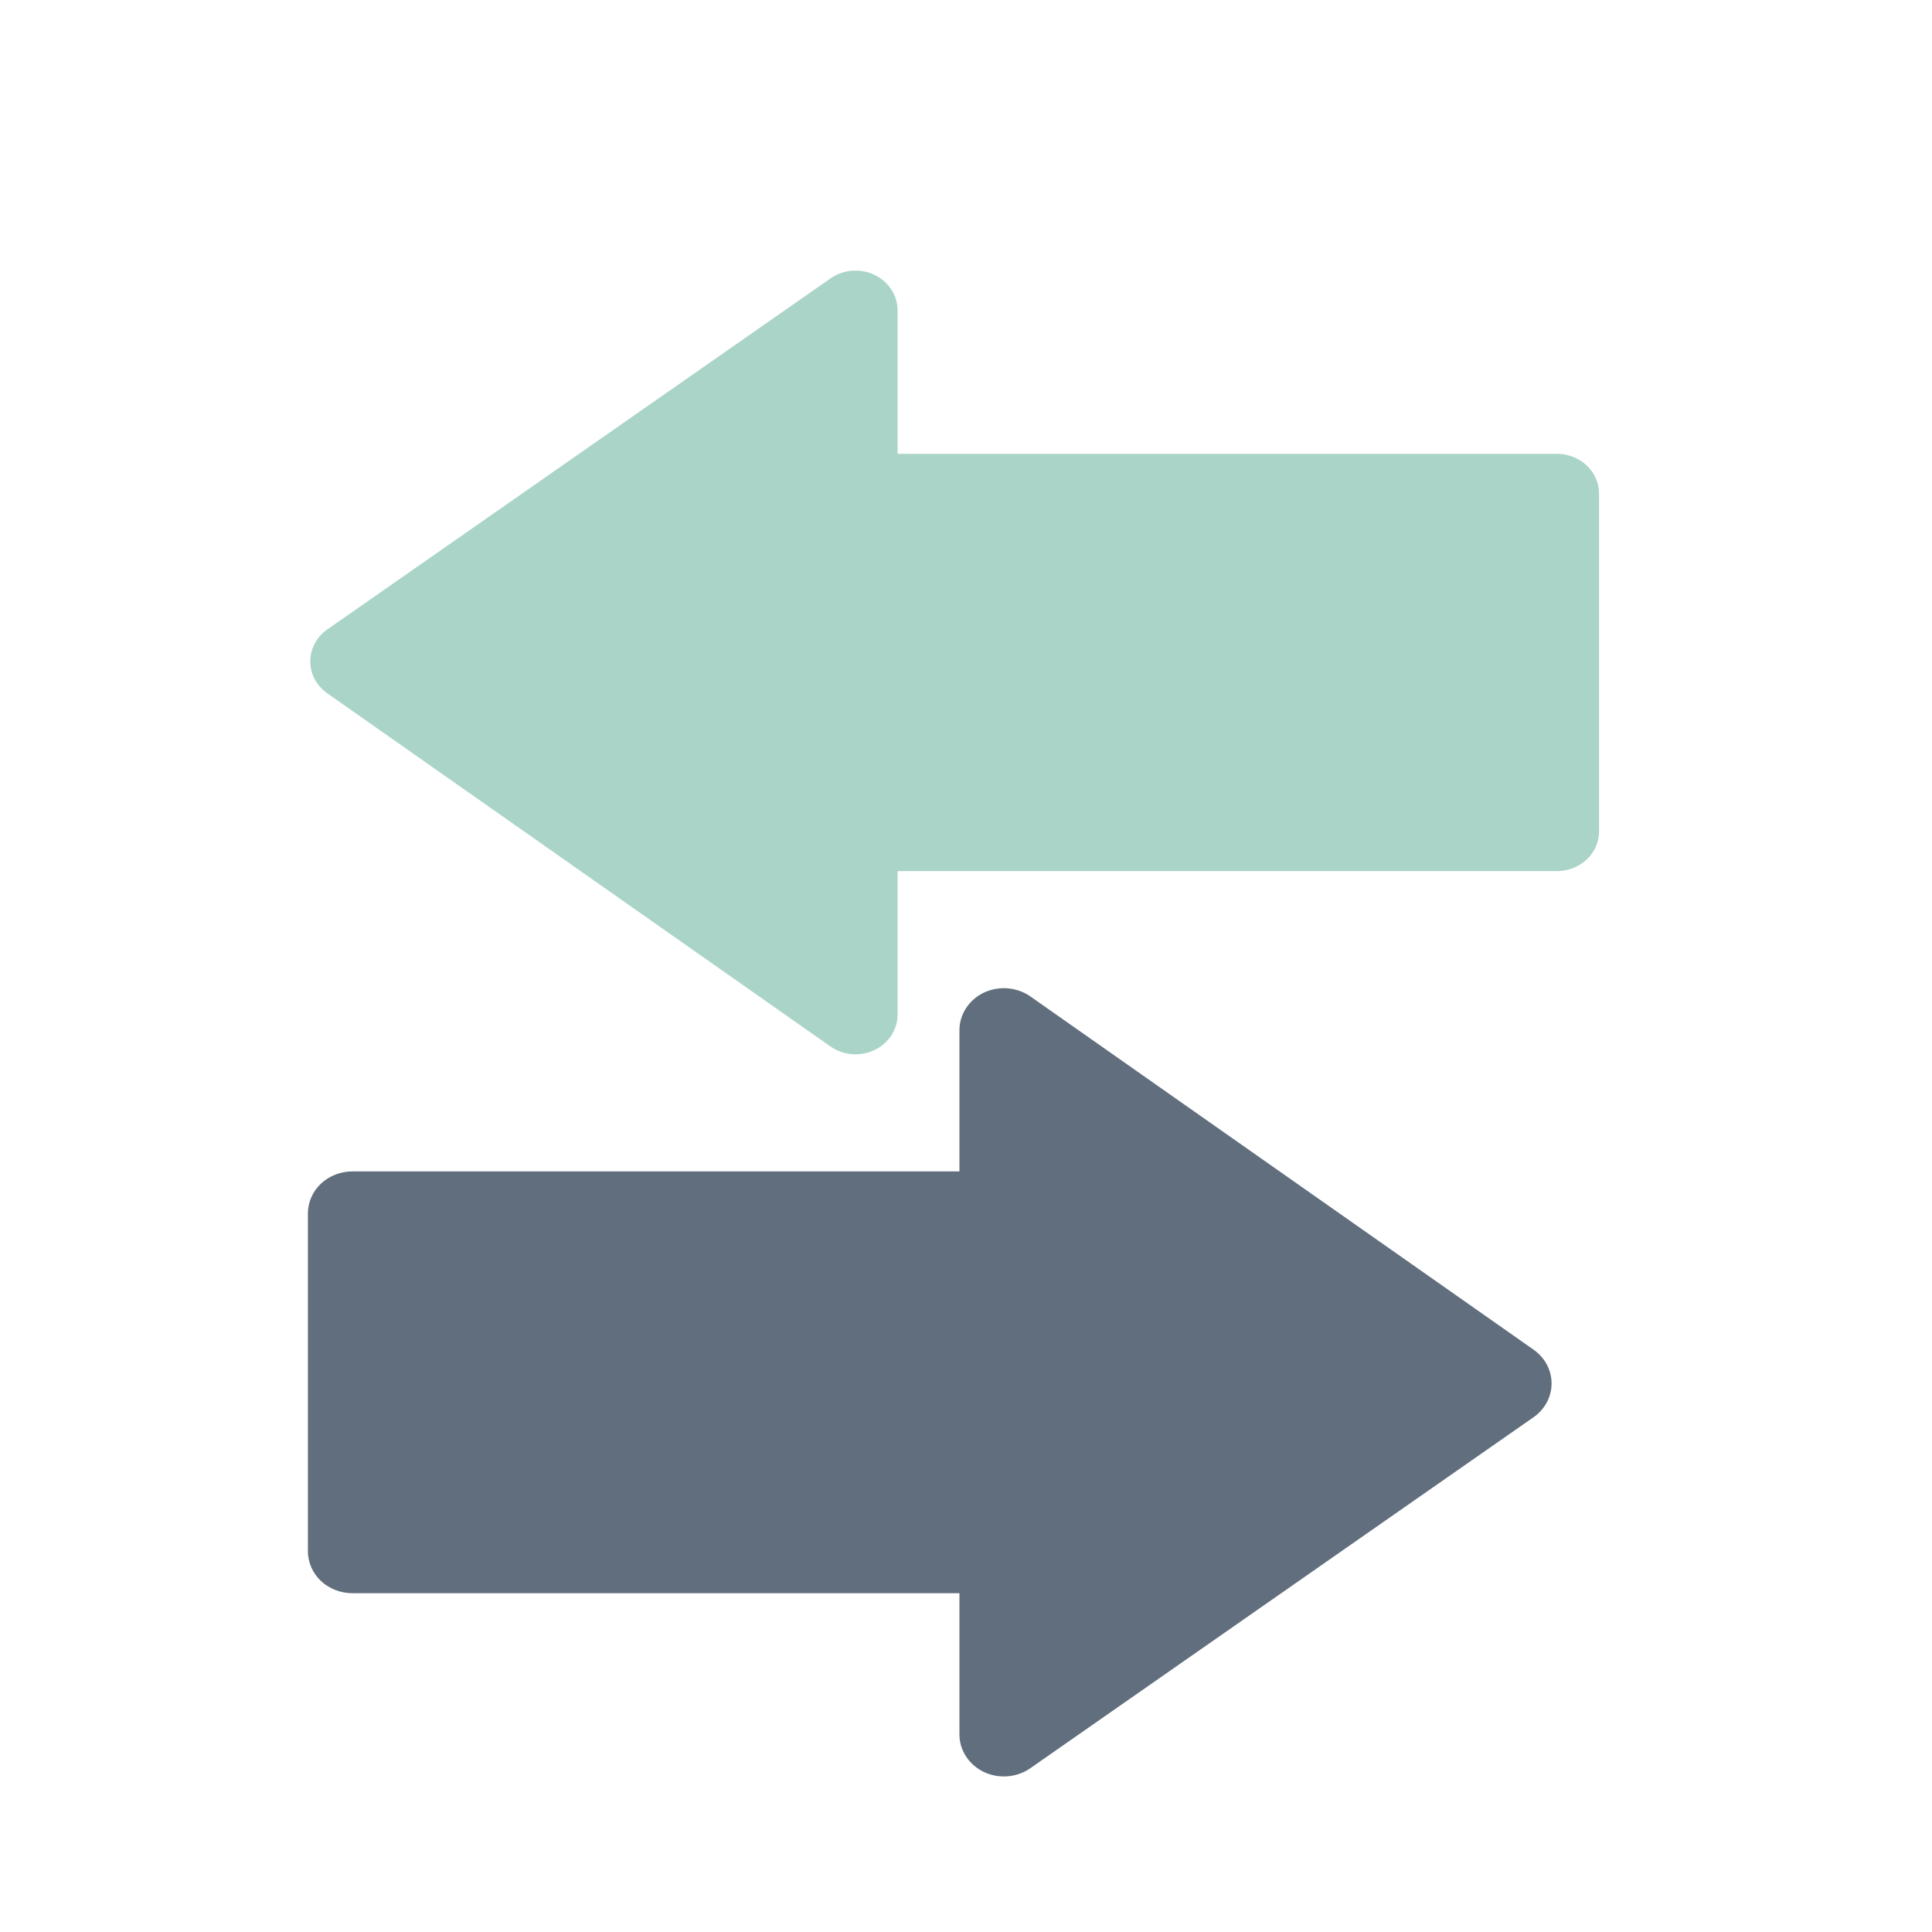 <?xml version="1.0" encoding="UTF-8" standalone="no"?>
<!-- Created with Inkscape (http://www.inkscape.org/) -->

<svg
   xmlns:dc="http://purl.org/dc/elements/1.1/"
   xmlns:cc="http://creativecommons.org/ns#"
   xmlns:rdf="http://www.w3.org/1999/02/22-rdf-syntax-ns#"
   xmlns:svg="http://www.w3.org/2000/svg"
   xmlns="http://www.w3.org/2000/svg"
   xmlns:sodipodi="http://sodipodi.sourceforge.net/DTD/sodipodi-0.dtd"
   xmlns:inkscape="http://www.inkscape.org/namespaces/inkscape"
   version="1.1"
   id="svg2"
   xml:space="preserve"
   width="1496"
   height="1496"
   viewBox="0 0 1496 1496"
   sodipodi:docname="logo.svg"
   inkscape:version="0.92.5 (2060ec1f9f, 2020-04-08)"><defs
     id="defs6" /><sodipodi:namedview
     pagecolor="#ffffff"
     bordercolor="#666666"
     borderopacity="1"
     objecttolerance="10"
     gridtolerance="10"
     guidetolerance="10"
     inkscape:pageopacity="0"
     inkscape:pageshadow="2"
     inkscape:window-width="1366"
     inkscape:window-height="704"
     id="namedview4"
     showgrid="false"
     inkscape:zoom="0.15775401"
     inkscape:cx="748"
     inkscape:cy="748"
     inkscape:window-x="0"
     inkscape:window-y="27"
     inkscape:window-maximized="1"
     inkscape:current-layer="g10" /><g
     id="g10"
     inkscape:groupmode="layer"
     inkscape:label="ink_ext_XXXXXX"
     transform="matrix(1.333,0,0,-1.333,0,1496)"><path
       inkscape:connector-curvature="0"
       id="path16"
       style="fill:#616e7d;fill-opacity:1;fill-rule:nonzero;stroke:none;stroke-width:0.128"
       d="m 571.511,92.961 c 8.661,-4.131 19.14,-3.301 26.967,2.156 l 292.333,203.901 c 6.59,4.597 10.479,11.847 10.479,19.596 0.022,7.76 -3.858,15.016 -10.428,19.639 L 598.53,543.458 c -7.797,5.473 -18.3,6.328 -26.998,2.205 -8.675,-4.128 -14.207,-12.616 -14.207,-21.802 V 441.817 H 204.655 c -6.81,0 -13.44,-2.601 -18.263,-7.144 -4.802,-4.552 -7.542,-10.836 -7.542,-17.261 V 221.197 c 0,-6.419 2.74,-12.713 7.542,-17.259 4.823,-4.538 11.453,-7.136 18.263,-7.136 H 557.325 v -82.047 c 0,-9.185 5.497,-17.642 14.186,-21.795" /><path
       inkscape:connector-curvature="0"
       id="path18"
       style="fill:#aad4c8;fill-opacity:1;fill-rule:nonzero;stroke:none;stroke-width:0.128"
       d="m 507.98,962.617 c -8.194,3.913 -18.088,3.126 -25.493,-2.028 L 190.163,756.667 c -6.249,-4.345 -9.918,-11.209 -9.918,-18.543 -0.037,-7.32 3.617,-14.198 9.852,-18.564 L 482.43,514.376 c 7.382,-5.186 17.328,-6.001 25.52,-2.087 8.215,3.897 13.447,11.923 13.447,20.616 v 83.365 h 383.066 c 6.424,0 12.725,2.463 17.27,6.752 4.561,4.304 7.154,10.254 7.154,16.327 v 196.216 c 0,6.079 -2.593,12.025 -7.154,16.326 -4.545,4.29 -10.845,6.757 -17.27,6.757 H 521.397 v 83.355 c 0,8.69 -5.203,16.691 -13.416,20.612" /></g></svg>